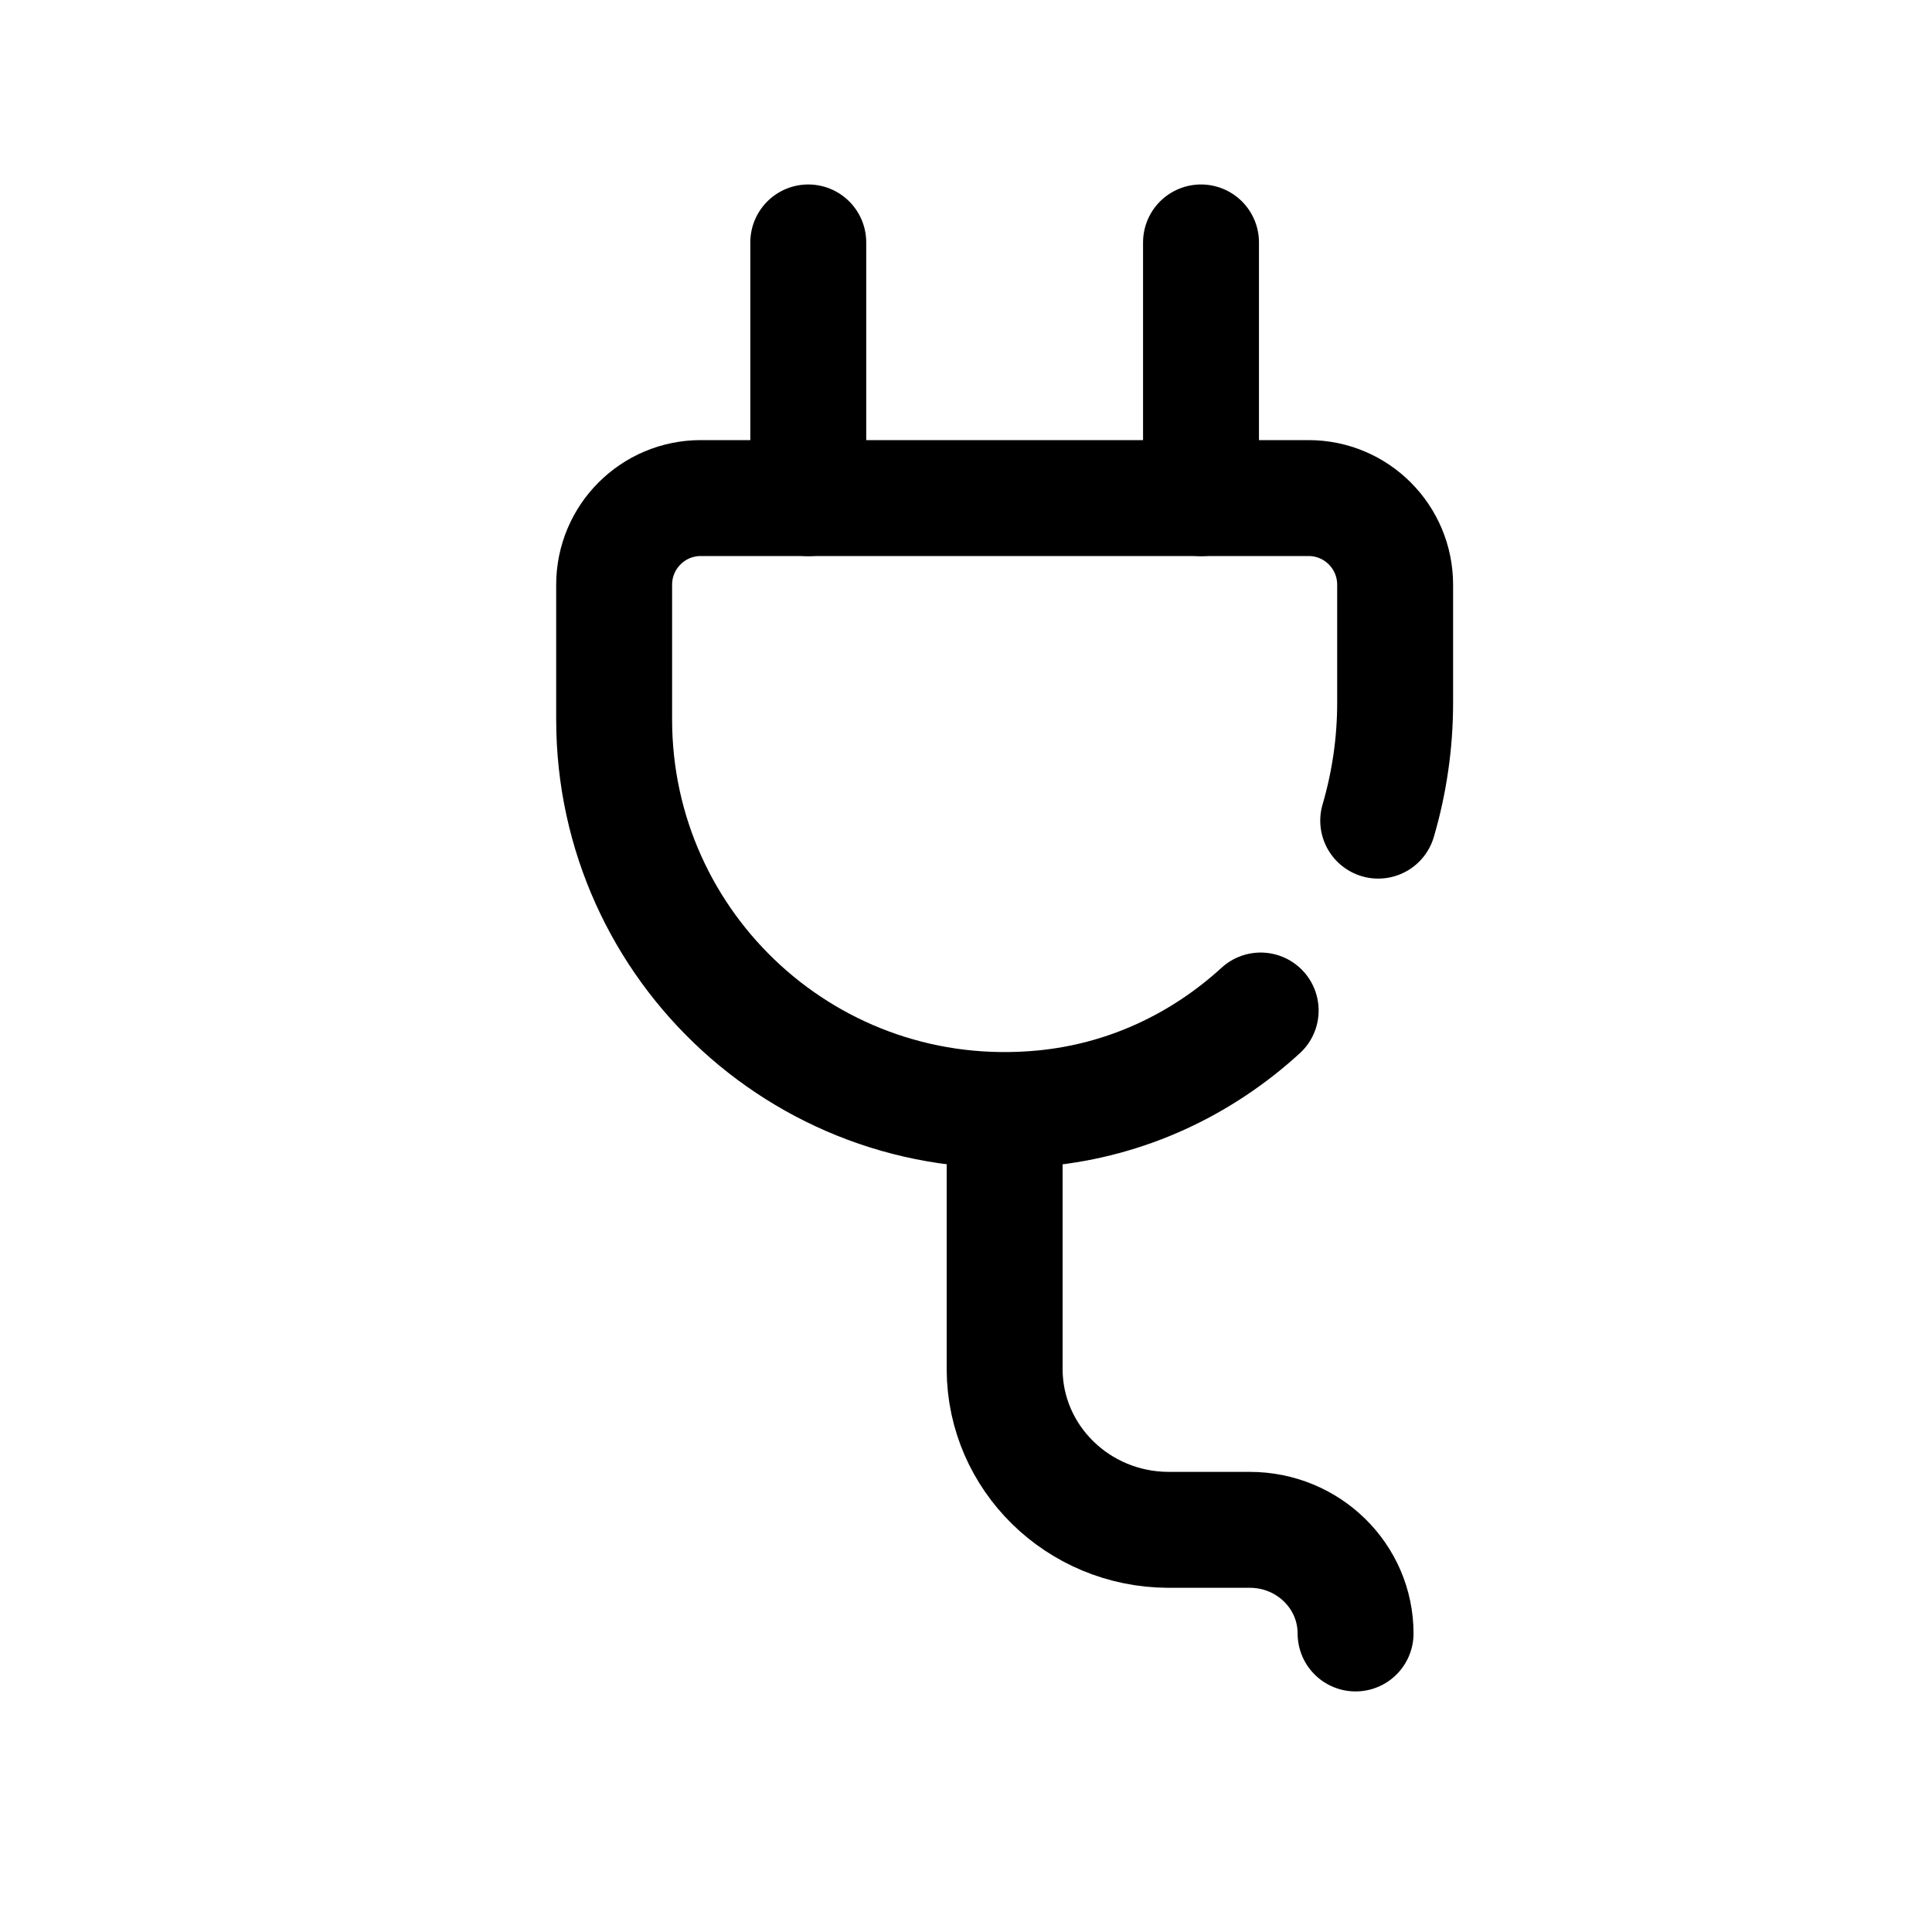 <svg width="25" height="25" viewBox="0 0 25 25" fill="none" xmlns="http://www.w3.org/2000/svg">
<path d="M16.313 13.076C15.552 13.772 14.584 14.236 13.497 14.34C10.482 14.628 7.947 12.266 7.947 9.311V7.567C7.947 6.947 8.449 6.445 9.068 6.445H16.932C17.552 6.445 18.053 6.947 18.053 7.567V9.094C18.053 9.618 17.977 10.131 17.834 10.619" stroke="black" stroke-width="1.5" stroke-linecap="round" stroke-linejoin="round"/>
<path d="M10.459 3.137V6.446" stroke="black" stroke-width="1.5" stroke-linecap="round" stroke-linejoin="round"/>
<path d="M15.541 3.137V6.446" stroke="black" stroke-width="1.5" stroke-linecap="round" stroke-linejoin="round"/>
<path d="M17.541 21.137C17.541 20.396 16.928 19.796 16.173 19.796H15.116C13.95 19.791 13.006 18.866 13 17.724V14.527" stroke="black" stroke-width="1.5" stroke-linecap="round" stroke-linejoin="round"/>
</svg>